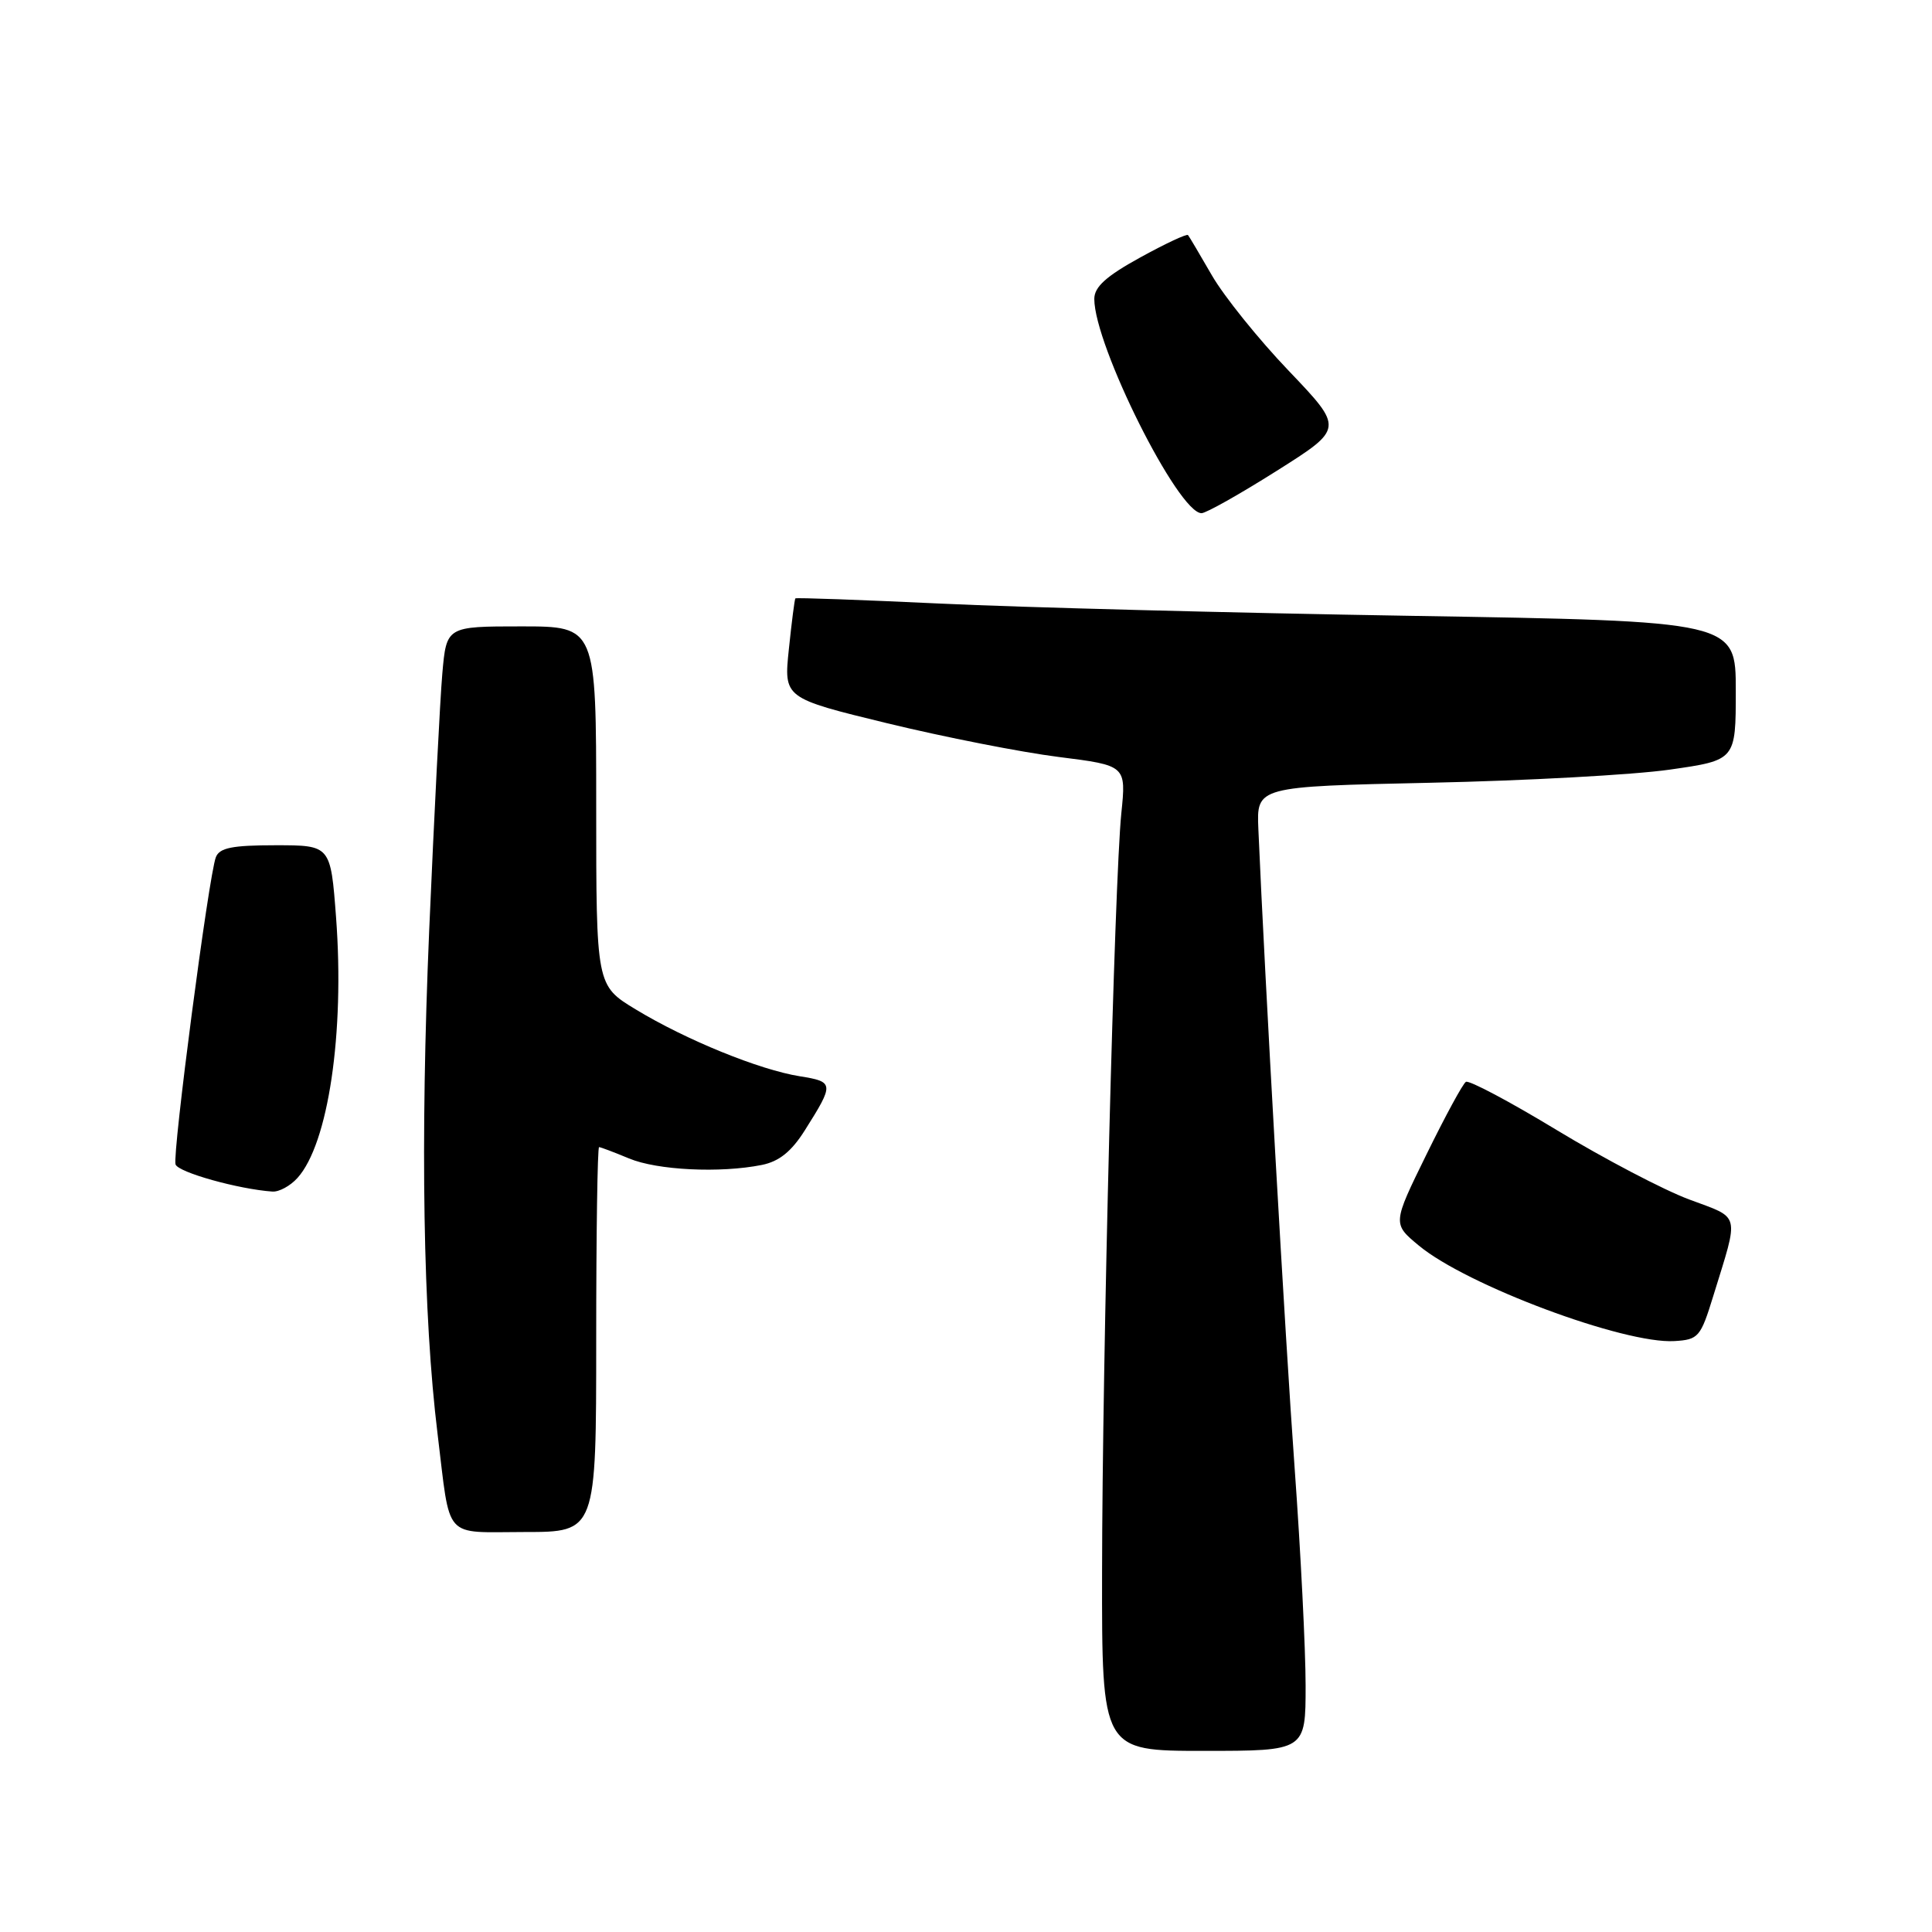 <?xml version="1.0" encoding="UTF-8" standalone="no"?>
<!DOCTYPE svg PUBLIC "-//W3C//DTD SVG 1.1//EN" "http://www.w3.org/Graphics/SVG/1.1/DTD/svg11.dtd" >
<svg xmlns="http://www.w3.org/2000/svg" xmlns:xlink="http://www.w3.org/1999/xlink" version="1.1" viewBox="0 0 256 256">
 <g >
 <path fill="currentColor"
d=" M 173.00 223.34 C 173.00 218.58 172.35 205.64 171.55 194.59 C 170.31 177.58 167.57 129.24 166.74 109.86 C 166.50 104.22 166.50 104.22 189.50 103.72 C 202.15 103.45 216.44 102.67 221.25 101.98 C 230.00 100.73 230.00 100.73 230.00 91.52 C 230.00 82.31 230.00 82.31 186.88 81.60 C 163.16 81.21 135.17 80.48 124.67 79.98 C 114.18 79.49 105.50 79.17 105.39 79.29 C 105.29 79.41 104.90 82.42 104.53 86.00 C 103.85 92.50 103.85 92.50 117.58 95.84 C 125.13 97.67 135.34 99.68 140.27 100.30 C 149.23 101.43 149.23 101.43 148.58 107.78 C 147.67 116.72 146.06 179.89 146.03 208.25 C 146.00 232.00 146.00 232.00 159.50 232.00 C 173.00 232.00 173.00 232.00 173.00 223.34 Z  M 79.00 177.50 C 79.00 163.47 79.17 152.00 79.38 152.00 C 79.59 152.00 81.37 152.68 83.35 153.50 C 87.08 155.06 95.42 155.47 100.95 154.36 C 103.23 153.90 104.87 152.59 106.64 149.78 C 110.56 143.57 110.54 143.34 105.97 142.61 C 100.64 141.76 90.91 137.80 84.25 133.76 C 79.00 130.58 79.00 130.58 79.00 106.79 C 79.00 83.00 79.00 83.00 69.08 83.00 C 59.16 83.00 59.16 83.00 58.61 89.25 C 58.31 92.69 57.53 108.00 56.87 123.28 C 55.68 151.31 56.06 174.37 57.98 190.00 C 59.73 204.27 58.60 203.00 69.52 203.00 C 79.00 203.00 79.00 203.00 79.00 177.50 Z  M 227.01 171.75 C 230.47 160.53 230.72 161.51 223.81 158.93 C 220.41 157.66 212.54 153.53 206.31 149.76 C 200.08 145.98 194.65 143.10 194.24 143.35 C 193.83 143.60 191.48 147.94 189.01 152.98 C 184.51 162.15 184.51 162.15 188.01 165.05 C 194.34 170.31 215.20 178.10 221.87 177.70 C 225.05 177.51 225.34 177.18 227.01 171.75 Z  M 39.41 156.09 C 43.50 151.58 45.68 136.88 44.53 121.56 C 43.81 112.00 43.81 112.00 36.51 112.00 C 30.76 112.00 29.08 112.34 28.60 113.59 C 27.65 116.07 22.82 152.95 23.26 154.29 C 23.61 155.34 31.58 157.57 36.10 157.89 C 36.97 157.95 38.47 157.14 39.41 156.09 Z  M 169.17 62.39 C 178.06 56.78 178.06 56.78 170.77 49.14 C 166.75 44.94 162.18 39.25 160.59 36.50 C 159.00 33.75 157.58 31.34 157.42 31.15 C 157.26 30.95 154.40 32.29 151.06 34.13 C 146.57 36.60 145.00 38.02 145.00 39.61 C 145.00 45.77 156.12 68.00 159.21 68.00 C 159.80 68.00 164.28 65.48 169.17 62.39 Z "/>
</g>
</svg>